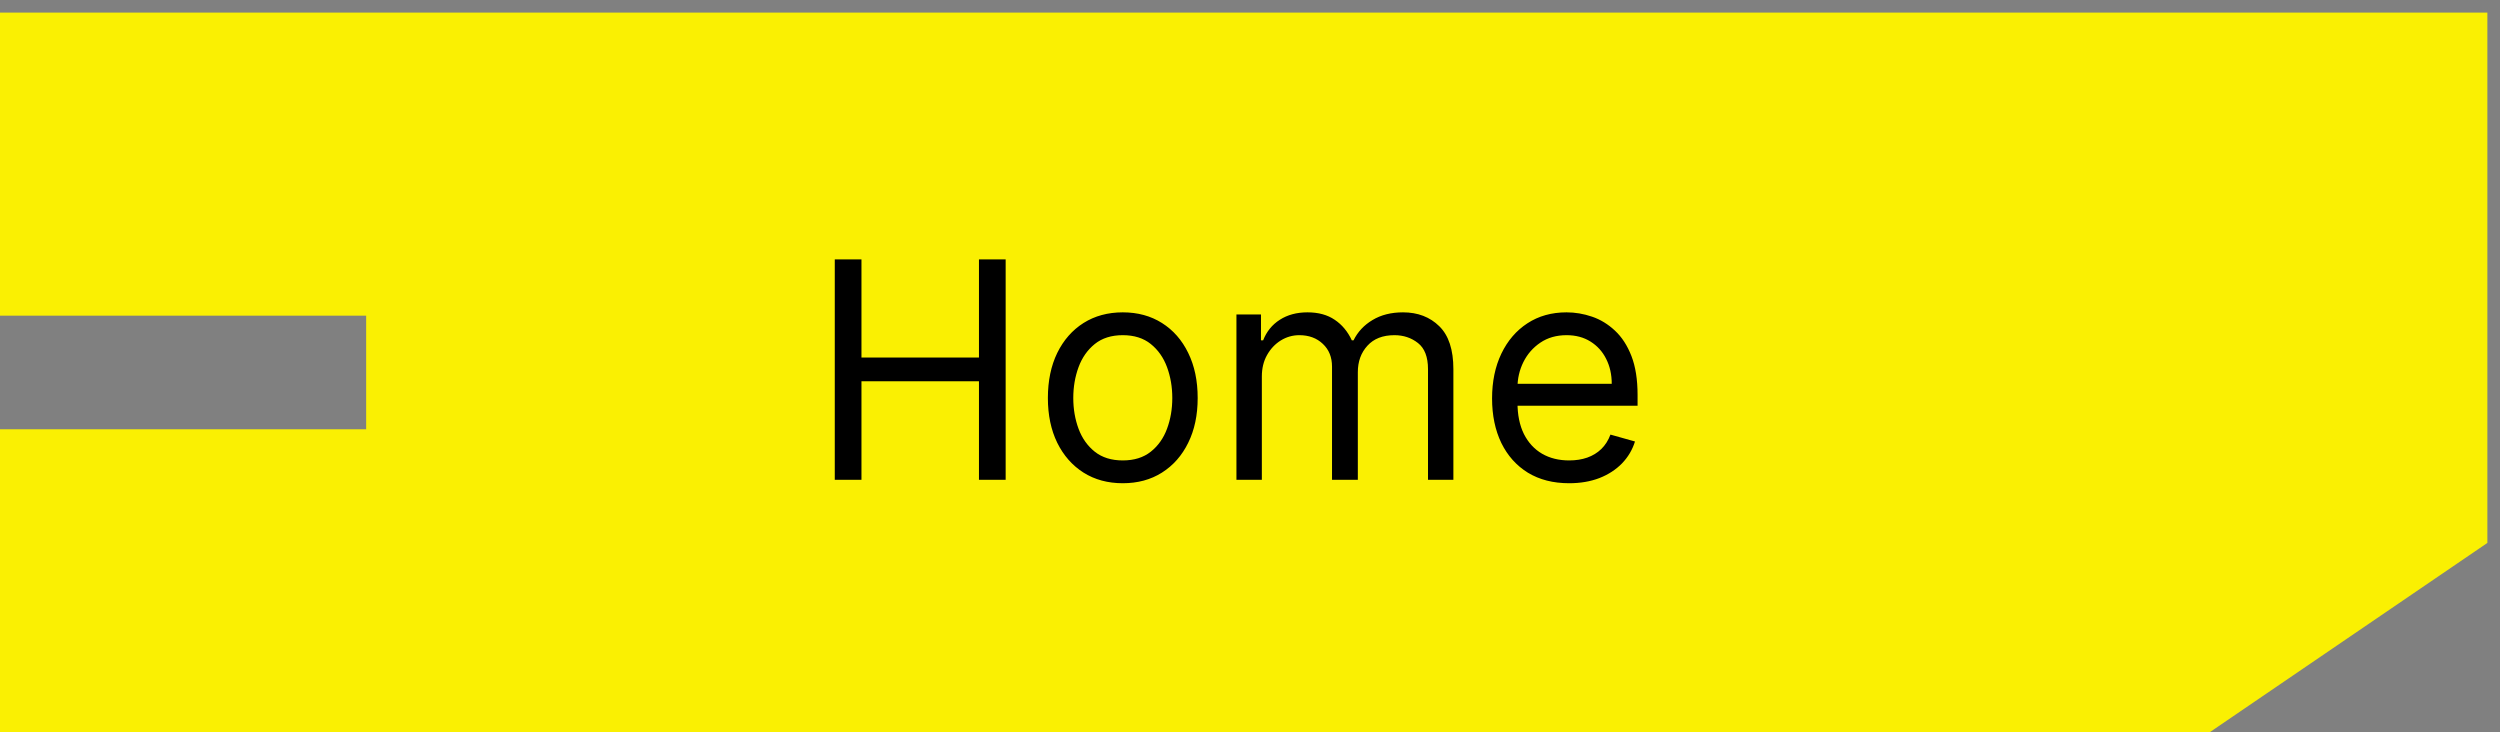 <svg width="99" height="29" viewBox="0 0 99 29" fill="none" xmlns="http://www.w3.org/2000/svg">
<rect x="0" y="0" width="99" height="29" fill="#808080" stroke="none"/>
<path d="M98.5 0.5H0V12.5H14.5V17H0V29H87.5L98.5 21.5V0.5Z" fill="#FAF002"/>
<path d="M33.057 19V10.273H34.114V14.159H38.767V10.273H39.824V19H38.767V15.097H34.114V19H33.057ZM44.462 19.136C43.871 19.136 43.353 18.996 42.907 18.715C42.464 18.433 42.117 18.04 41.867 17.534C41.62 17.028 41.496 16.438 41.496 15.761C41.496 15.079 41.62 14.484 41.867 13.976C42.117 13.467 42.464 13.072 42.907 12.791C43.353 12.51 43.871 12.369 44.462 12.369C45.053 12.369 45.57 12.51 46.014 12.791C46.459 13.072 46.806 13.467 47.053 13.976C47.303 14.484 47.428 15.079 47.428 15.761C47.428 16.438 47.303 17.028 47.053 17.534C46.806 18.04 46.459 18.433 46.014 18.715C45.57 18.996 45.053 19.136 44.462 19.136ZM44.462 18.233C44.911 18.233 45.281 18.118 45.57 17.888C45.86 17.658 46.075 17.355 46.214 16.98C46.353 16.605 46.423 16.199 46.423 15.761C46.423 15.324 46.353 14.916 46.214 14.538C46.075 14.161 45.86 13.855 45.57 13.622C45.281 13.389 44.911 13.273 44.462 13.273C44.014 13.273 43.644 13.389 43.354 13.622C43.065 13.855 42.85 14.161 42.711 14.538C42.572 14.916 42.502 15.324 42.502 15.761C42.502 16.199 42.572 16.605 42.711 16.98C42.85 17.355 43.065 17.658 43.354 17.888C43.644 18.118 44.014 18.233 44.462 18.233ZM48.963 19V12.454H49.935V13.477H50.02C50.157 13.128 50.377 12.857 50.681 12.663C50.985 12.467 51.35 12.369 51.776 12.369C52.208 12.369 52.567 12.467 52.854 12.663C53.144 12.857 53.37 13.128 53.532 13.477H53.6C53.767 13.139 54.019 12.871 54.354 12.672C54.689 12.47 55.091 12.369 55.56 12.369C56.145 12.369 56.624 12.553 56.996 12.919C57.368 13.283 57.554 13.849 57.554 14.619V19H56.549V14.619C56.549 14.136 56.416 13.791 56.152 13.584C55.888 13.376 55.577 13.273 55.219 13.273C54.759 13.273 54.402 13.412 54.15 13.69C53.897 13.966 53.77 14.315 53.77 14.739V19H52.748V14.517C52.748 14.145 52.627 13.845 52.385 13.618C52.144 13.388 51.833 13.273 51.452 13.273C51.191 13.273 50.946 13.342 50.719 13.482C50.495 13.621 50.313 13.814 50.174 14.061C50.037 14.305 49.969 14.588 49.969 14.909V19H48.963ZM62.137 19.136C61.507 19.136 60.963 18.997 60.505 18.719C60.051 18.438 59.7 18.046 59.453 17.543C59.209 17.037 59.086 16.449 59.086 15.778C59.086 15.108 59.209 14.517 59.453 14.006C59.7 13.492 60.044 13.091 60.484 12.804C60.927 12.514 61.444 12.369 62.035 12.369C62.376 12.369 62.713 12.426 63.045 12.54C63.377 12.653 63.68 12.838 63.953 13.094C64.225 13.347 64.443 13.682 64.605 14.099C64.767 14.517 64.848 15.031 64.848 15.642V16.068H59.802V15.199H63.825C63.825 14.829 63.751 14.5 63.603 14.21C63.459 13.921 63.251 13.692 62.981 13.524C62.714 13.357 62.399 13.273 62.035 13.273C61.635 13.273 61.288 13.372 60.995 13.571C60.706 13.767 60.483 14.023 60.326 14.338C60.17 14.653 60.092 14.992 60.092 15.352V15.932C60.092 16.426 60.177 16.845 60.348 17.189C60.521 17.53 60.761 17.79 61.068 17.969C61.375 18.145 61.731 18.233 62.137 18.233C62.402 18.233 62.64 18.196 62.853 18.122C63.069 18.046 63.255 17.932 63.412 17.781C63.568 17.628 63.689 17.438 63.774 17.21L64.745 17.483C64.643 17.812 64.471 18.102 64.23 18.352C63.988 18.599 63.69 18.793 63.335 18.932C62.98 19.068 62.581 19.136 62.137 19.136Z" fill="black"/>
</svg>
